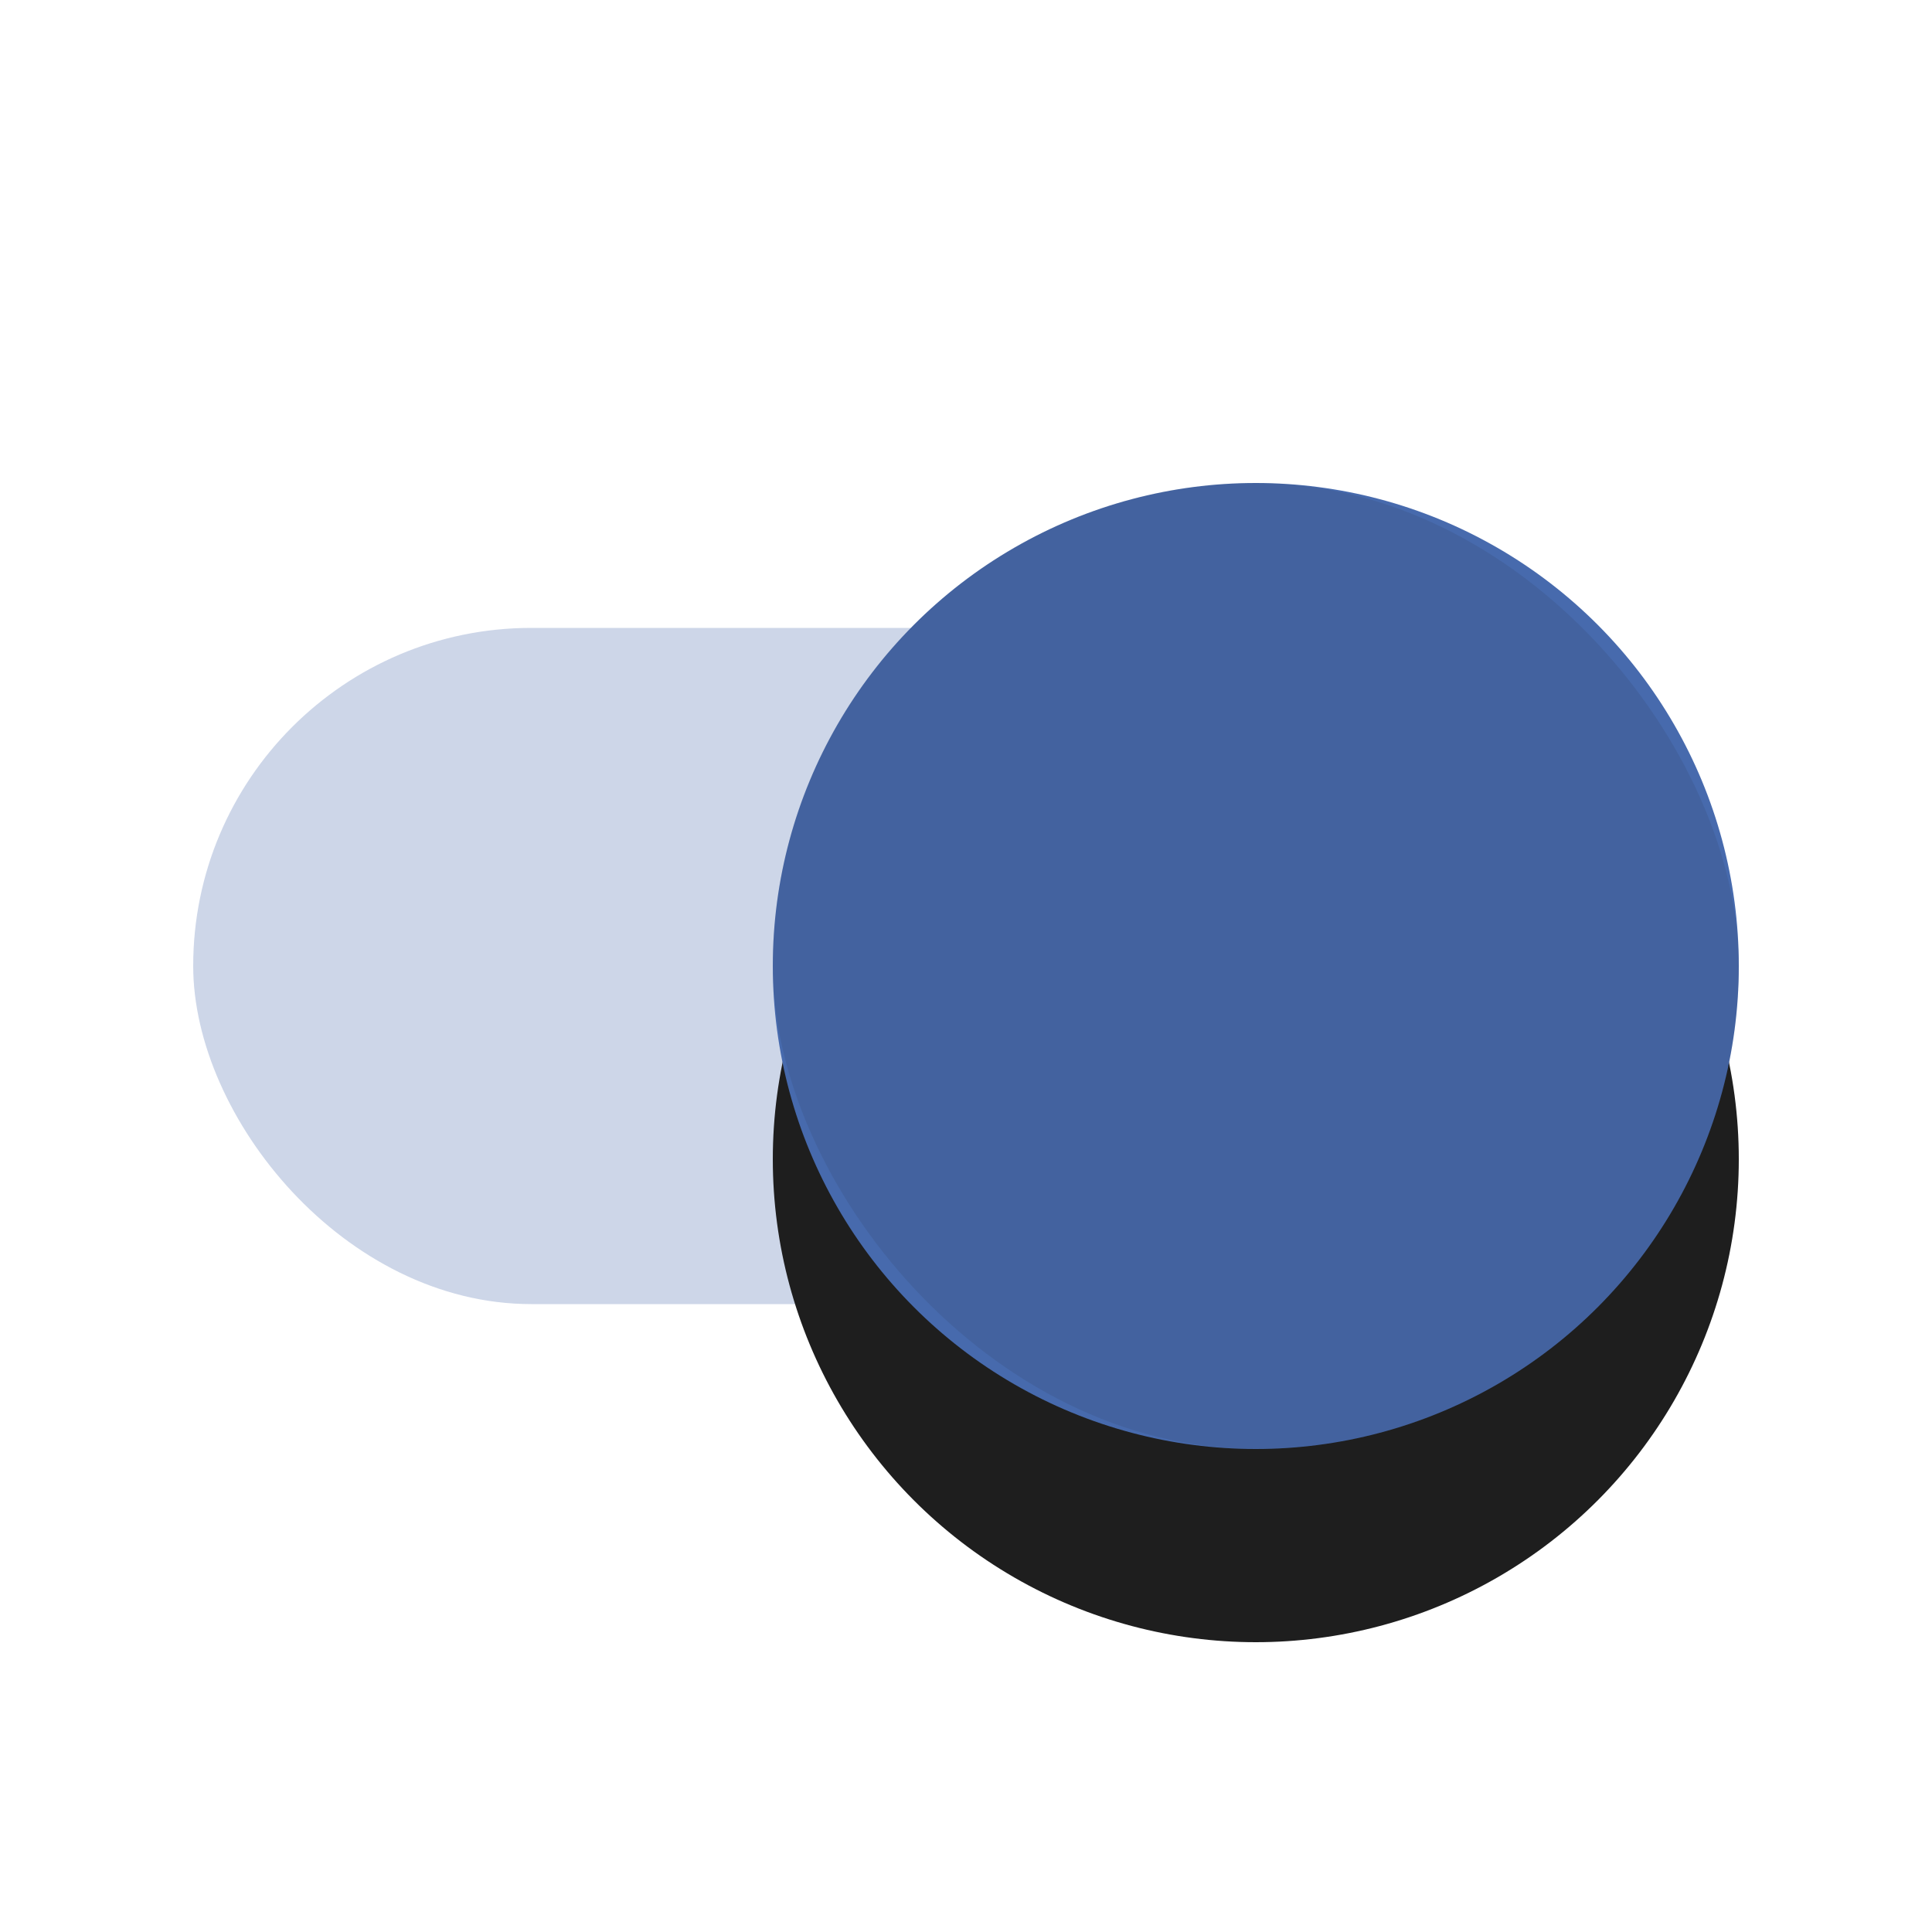 <svg width="40" height="40" viewBox="0 0 40 40" fill="none" xmlns="http://www.w3.org/2000/svg">
<rect opacity="0.54" x="4" y="13" width="32" height="14" rx="7" fill="#476AAD" fill-opacity="0.5"/>
<g filter="url(#filter0_ddd_290_319)">
<circle cx="26" cy="20" r="10" fill="#1E1E1E"/>
</g>
<circle cx="26" cy="20" r="10" fill="#476AAD"/>
<g clip-path="url(#clip0_290_319)">
<rect opacity="0.09" x="16" y="10" width="20" height="20" fill="#1E1E1E"/>
</g>
<defs>
<filter id="filter0_ddd_290_319" x="13" y="8" width="26" height="26" filterUnits="userSpaceOnUse" color-interpolation-filters="sRGB">
<feFlood flood-opacity="0" result="BackgroundImageFix"/>
<feColorMatrix in="SourceAlpha" type="matrix" values="0 0 0 0 0 0 0 0 0 0 0 0 0 0 0 0 0 0 127 0" result="hardAlpha"/>
<feOffset dy="1"/>
<feGaussianBlur stdDeviation="1.5"/>
<feColorMatrix type="matrix" values="0 0 0 0 0 0 0 0 0 0 0 0 0 0 0 0 0 0 0.2 0"/>
<feBlend mode="normal" in2="BackgroundImageFix" result="effect1_dropShadow_290_319"/>
<feColorMatrix in="SourceAlpha" type="matrix" values="0 0 0 0 0 0 0 0 0 0 0 0 0 0 0 0 0 0 127 0" result="hardAlpha"/>
<feOffset dy="2"/>
<feGaussianBlur stdDeviation="0.5"/>
<feColorMatrix type="matrix" values="0 0 0 0 0 0 0 0 0 0 0 0 0 0 0 0 0 0 0.12 0"/>
<feBlend mode="normal" in2="effect1_dropShadow_290_319" result="effect2_dropShadow_290_319"/>
<feColorMatrix in="SourceAlpha" type="matrix" values="0 0 0 0 0 0 0 0 0 0 0 0 0 0 0 0 0 0 127 0" result="hardAlpha"/>
<feOffset dy="1"/>
<feGaussianBlur stdDeviation="0.5"/>
<feComposite in2="hardAlpha" operator="out"/>
<feColorMatrix type="matrix" values="0 0 0 0 0 0 0 0 0 0 0 0 0 0 0 0 0 0 0.14 0"/>
<feBlend mode="normal" in2="effect2_dropShadow_290_319" result="effect3_dropShadow_290_319"/>
<feBlend mode="normal" in="SourceGraphic" in2="effect3_dropShadow_290_319" result="shape"/>
</filter>
<clipPath id="clip0_290_319">
<rect x="16" y="10" width="20" height="20" rx="10" fill="white"/>
</clipPath>
</defs>
</svg>
